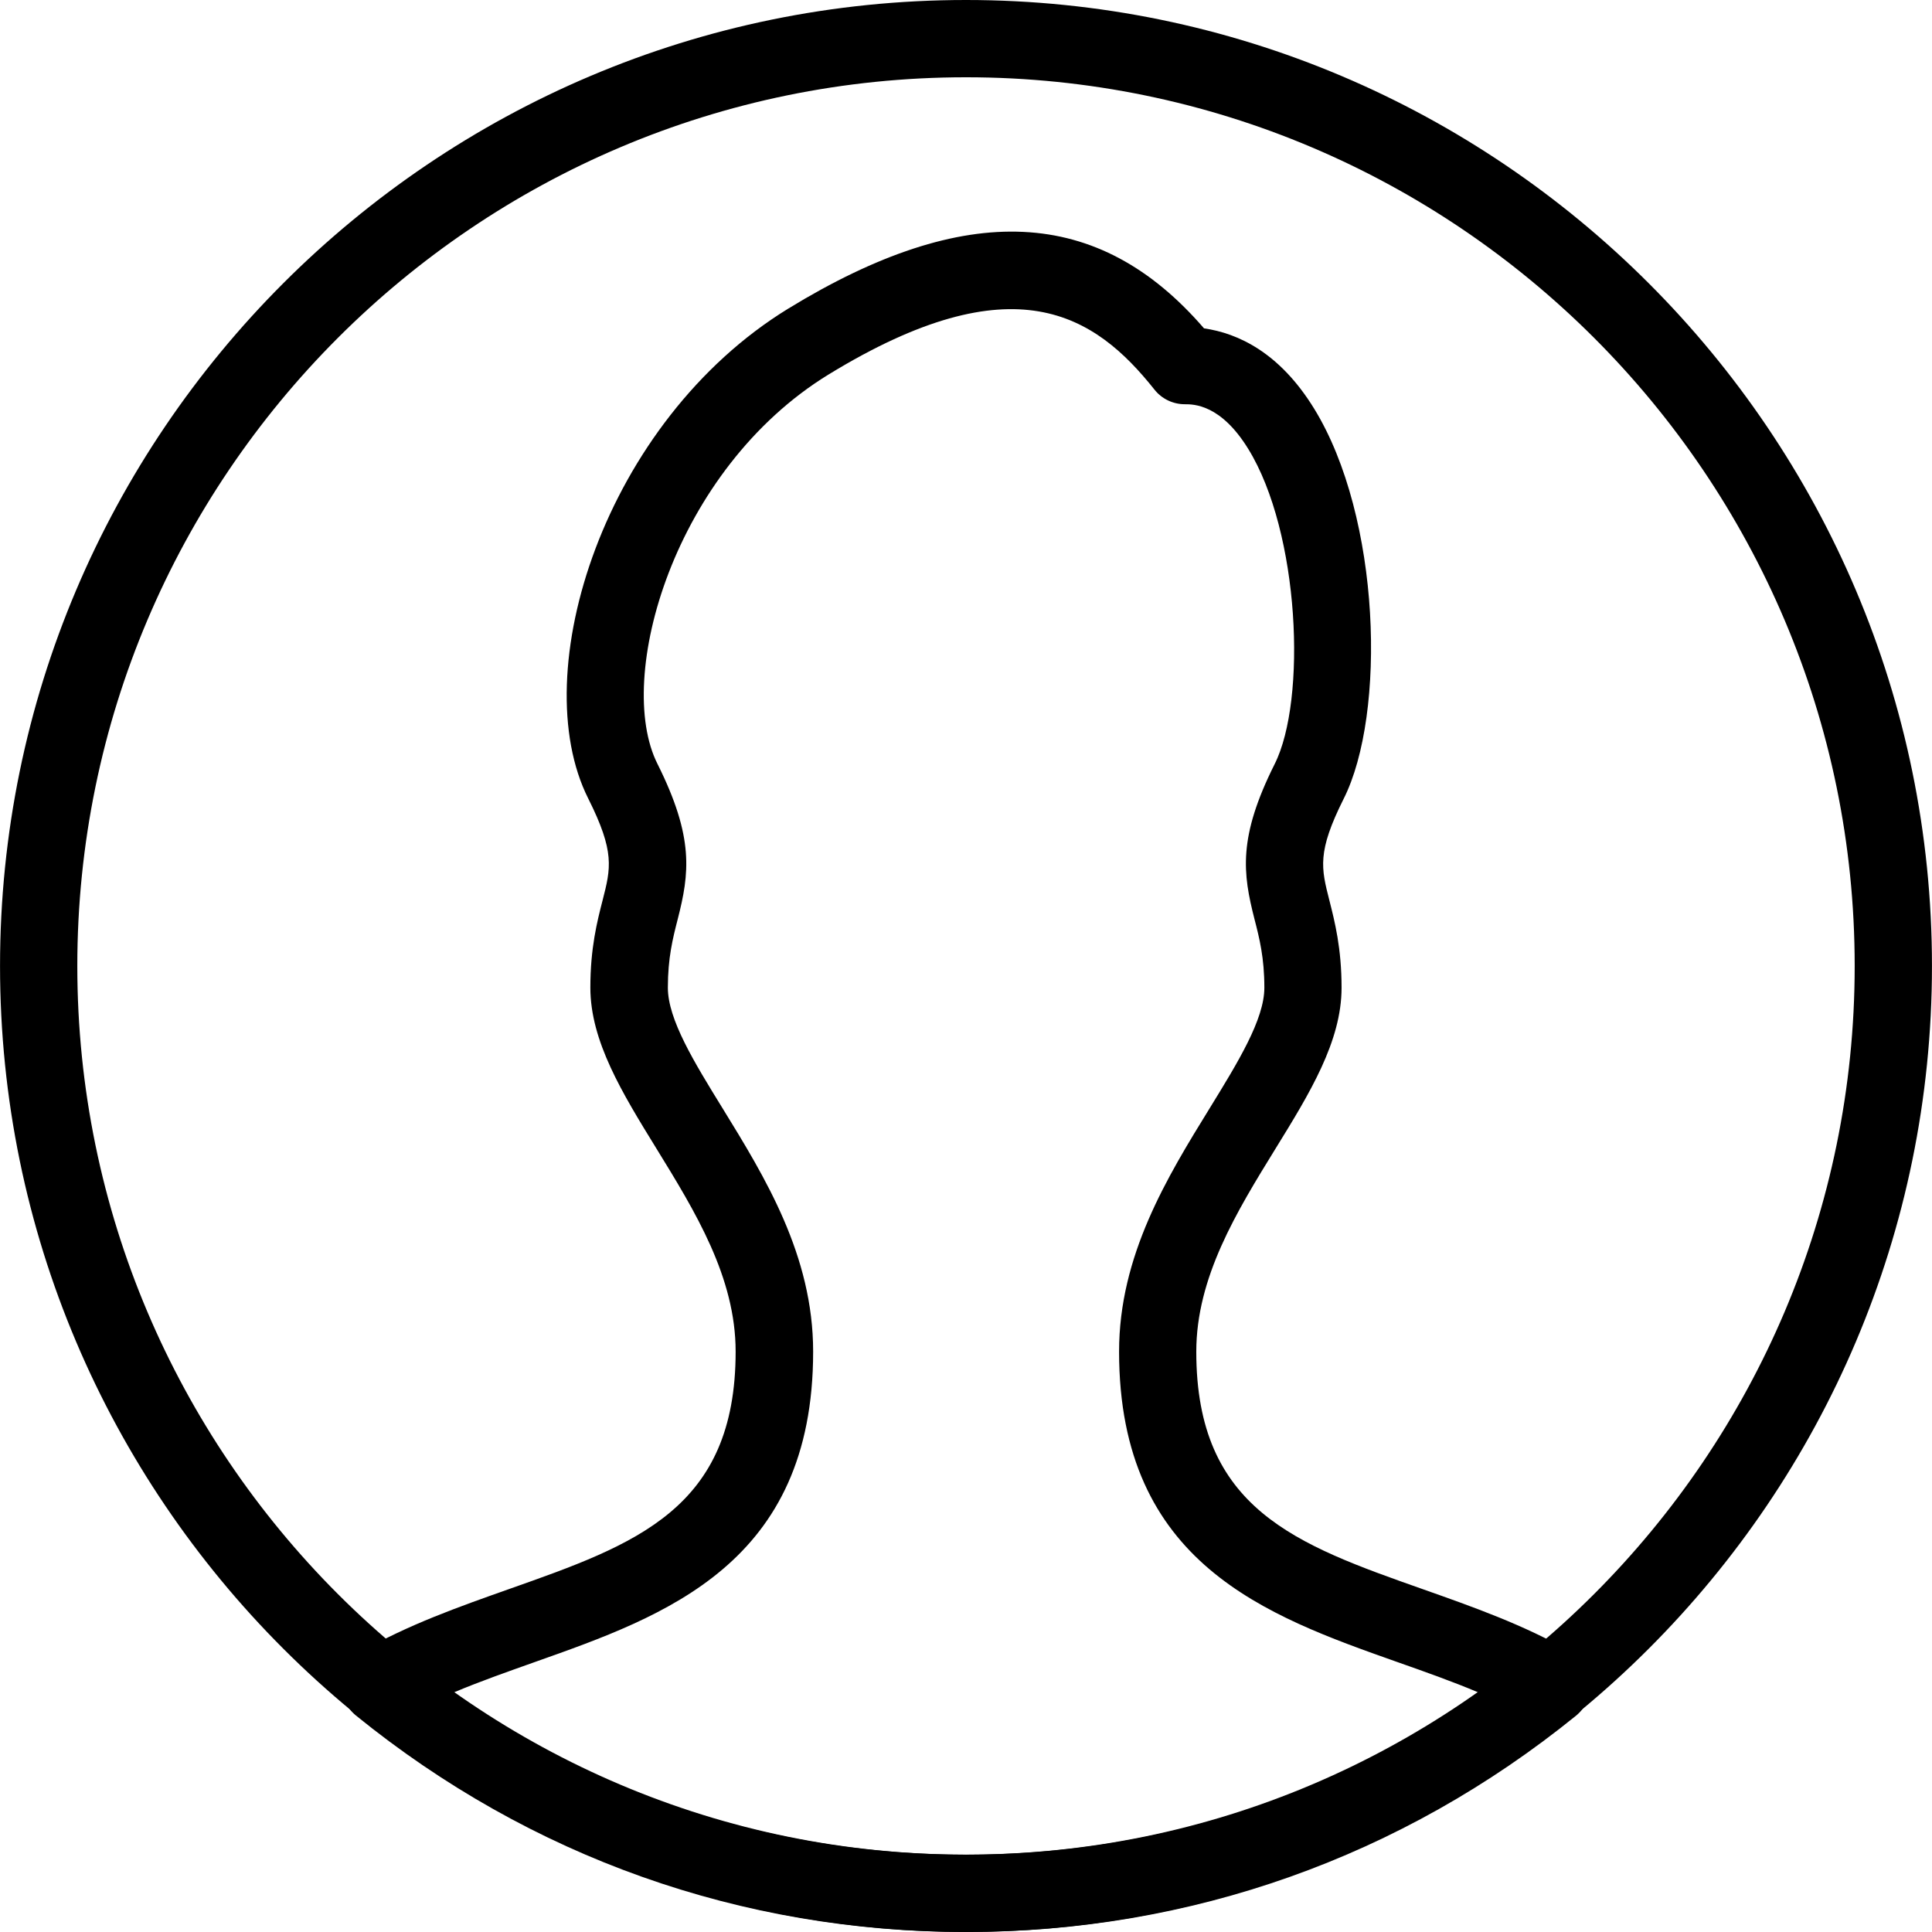 <?xml version="1.0" encoding="iso-8859-1"?>
<!-- Generator: Adobe Illustrator 19.0.0, SVG Export Plug-In . SVG Version: 6.00 Build 0)  -->
<svg version="1.1" id="Capa_1" xmlns="http://www.w3.org/2000/svg" xmlns:xlink="http://www.w3.org/1999/xlink" x="0px" y="0px"
	 viewBox="0 0 512 512" style="enable-background:new 0 0 512 512;" xml:space="preserve">
<g>
	<g>
		<path d="M256,0C114.857,0,0.01,114.827,0.01,255.99S114.857,511.98,256,511.98c141.163,0,255.99-114.827,255.99-255.99
			S397.142,0,256,0z M256,491.5c-129.858,0-235.511-105.652-235.511-235.511S126.142,20.479,256,20.479
			S491.511,126.131,491.511,255.99S385.858,491.5,256,491.5z"/>
	</g>
</g>
<g>
	<g>
		<path d="M421.431,445.873c-0.266-3.379-2.15-6.369-5.079-8.069c-12.451-7.188-26.07-11.98-39.279-16.65
			c-33.545-11.837-60.045-21.196-60.045-62.932c0-19.701,10.67-37.067,21.012-53.84c9.011-14.602,17.489-28.384,17.489-42.617
			c0-10.485-1.802-17.53-3.236-23.182c-2.171-8.519-3.277-12.779,3.789-26.889c11.325-22.466,9.912-74.606-7.844-103.44
			c-9.154-14.868-20.192-19.947-29.162-21.237c-27.954-32.398-63.096-34.036-110.198-5.222
			c-48.7,29.879-69.814,96.396-52.98,129.838c7.086,14.151,5.98,18.411,3.809,26.91c-1.454,5.652-3.256,12.677-3.256,23.182
			c0,14.233,8.499,28.016,17.489,42.617c10.321,16.772,21.012,34.139,21.012,53.84c0,41.737-26.5,51.096-60.045,62.933
			c-13.189,4.669-26.807,9.461-39.259,16.65c-2.929,1.7-4.833,4.71-5.099,8.069c-0.266,3.359,1.147,6.656,3.768,8.786
			C140.559,492.156,196.467,512,256,512c59.553,0,115.441-19.844,161.683-57.342C420.304,452.508,421.717,449.231,421.431,445.873z
			 M256.02,491.521c-49.334,0-95.945-14.806-135.818-42.986c7.004-2.949,14.356-5.529,21.565-8.089
			c34.569-12.226,73.725-26.049,73.725-82.265c0-25.497-12.779-46.242-24.063-64.571c-7.434-12.062-14.438-23.428-14.438-31.866
			c0-7.905,1.311-13.086,2.601-18.104c3.113-12.185,4.424-21.626-5.345-41.184c-11.468-22.732,4.301-78.046,45.341-103.215
			c49.13-30.063,70.571-15.851,86.361,4.014c1.945,2.458,4.915,3.871,8.028,3.871c2.355,0,9.543,0,16.834,11.857
			c13.639,22.138,15.544,66.516,6.983,83.514c-9.769,19.517-8.437,28.958-5.325,41.143c1.29,4.997,2.601,10.178,2.601,18.104
			c0,8.417-7.024,19.803-14.438,31.866c-11.284,18.308-24.063,39.074-24.063,64.571c0,56.236,39.156,70.039,73.705,82.265
			c7.209,2.539,14.54,5.12,21.565,8.089C351.965,476.714,305.334,491.521,256.02,491.521z"/>
	</g>
</g>
<g>
</g>
<g>
</g>
<g>
</g>
<g>
</g>
<g>
</g>
<g>
</g>
<g>
</g>
<g>
</g>
<g>
</g>
<g>
</g>
<g>
</g>
<g>
</g>
<g>
</g>
<g>
</g>
<g>
</g>
</svg>
